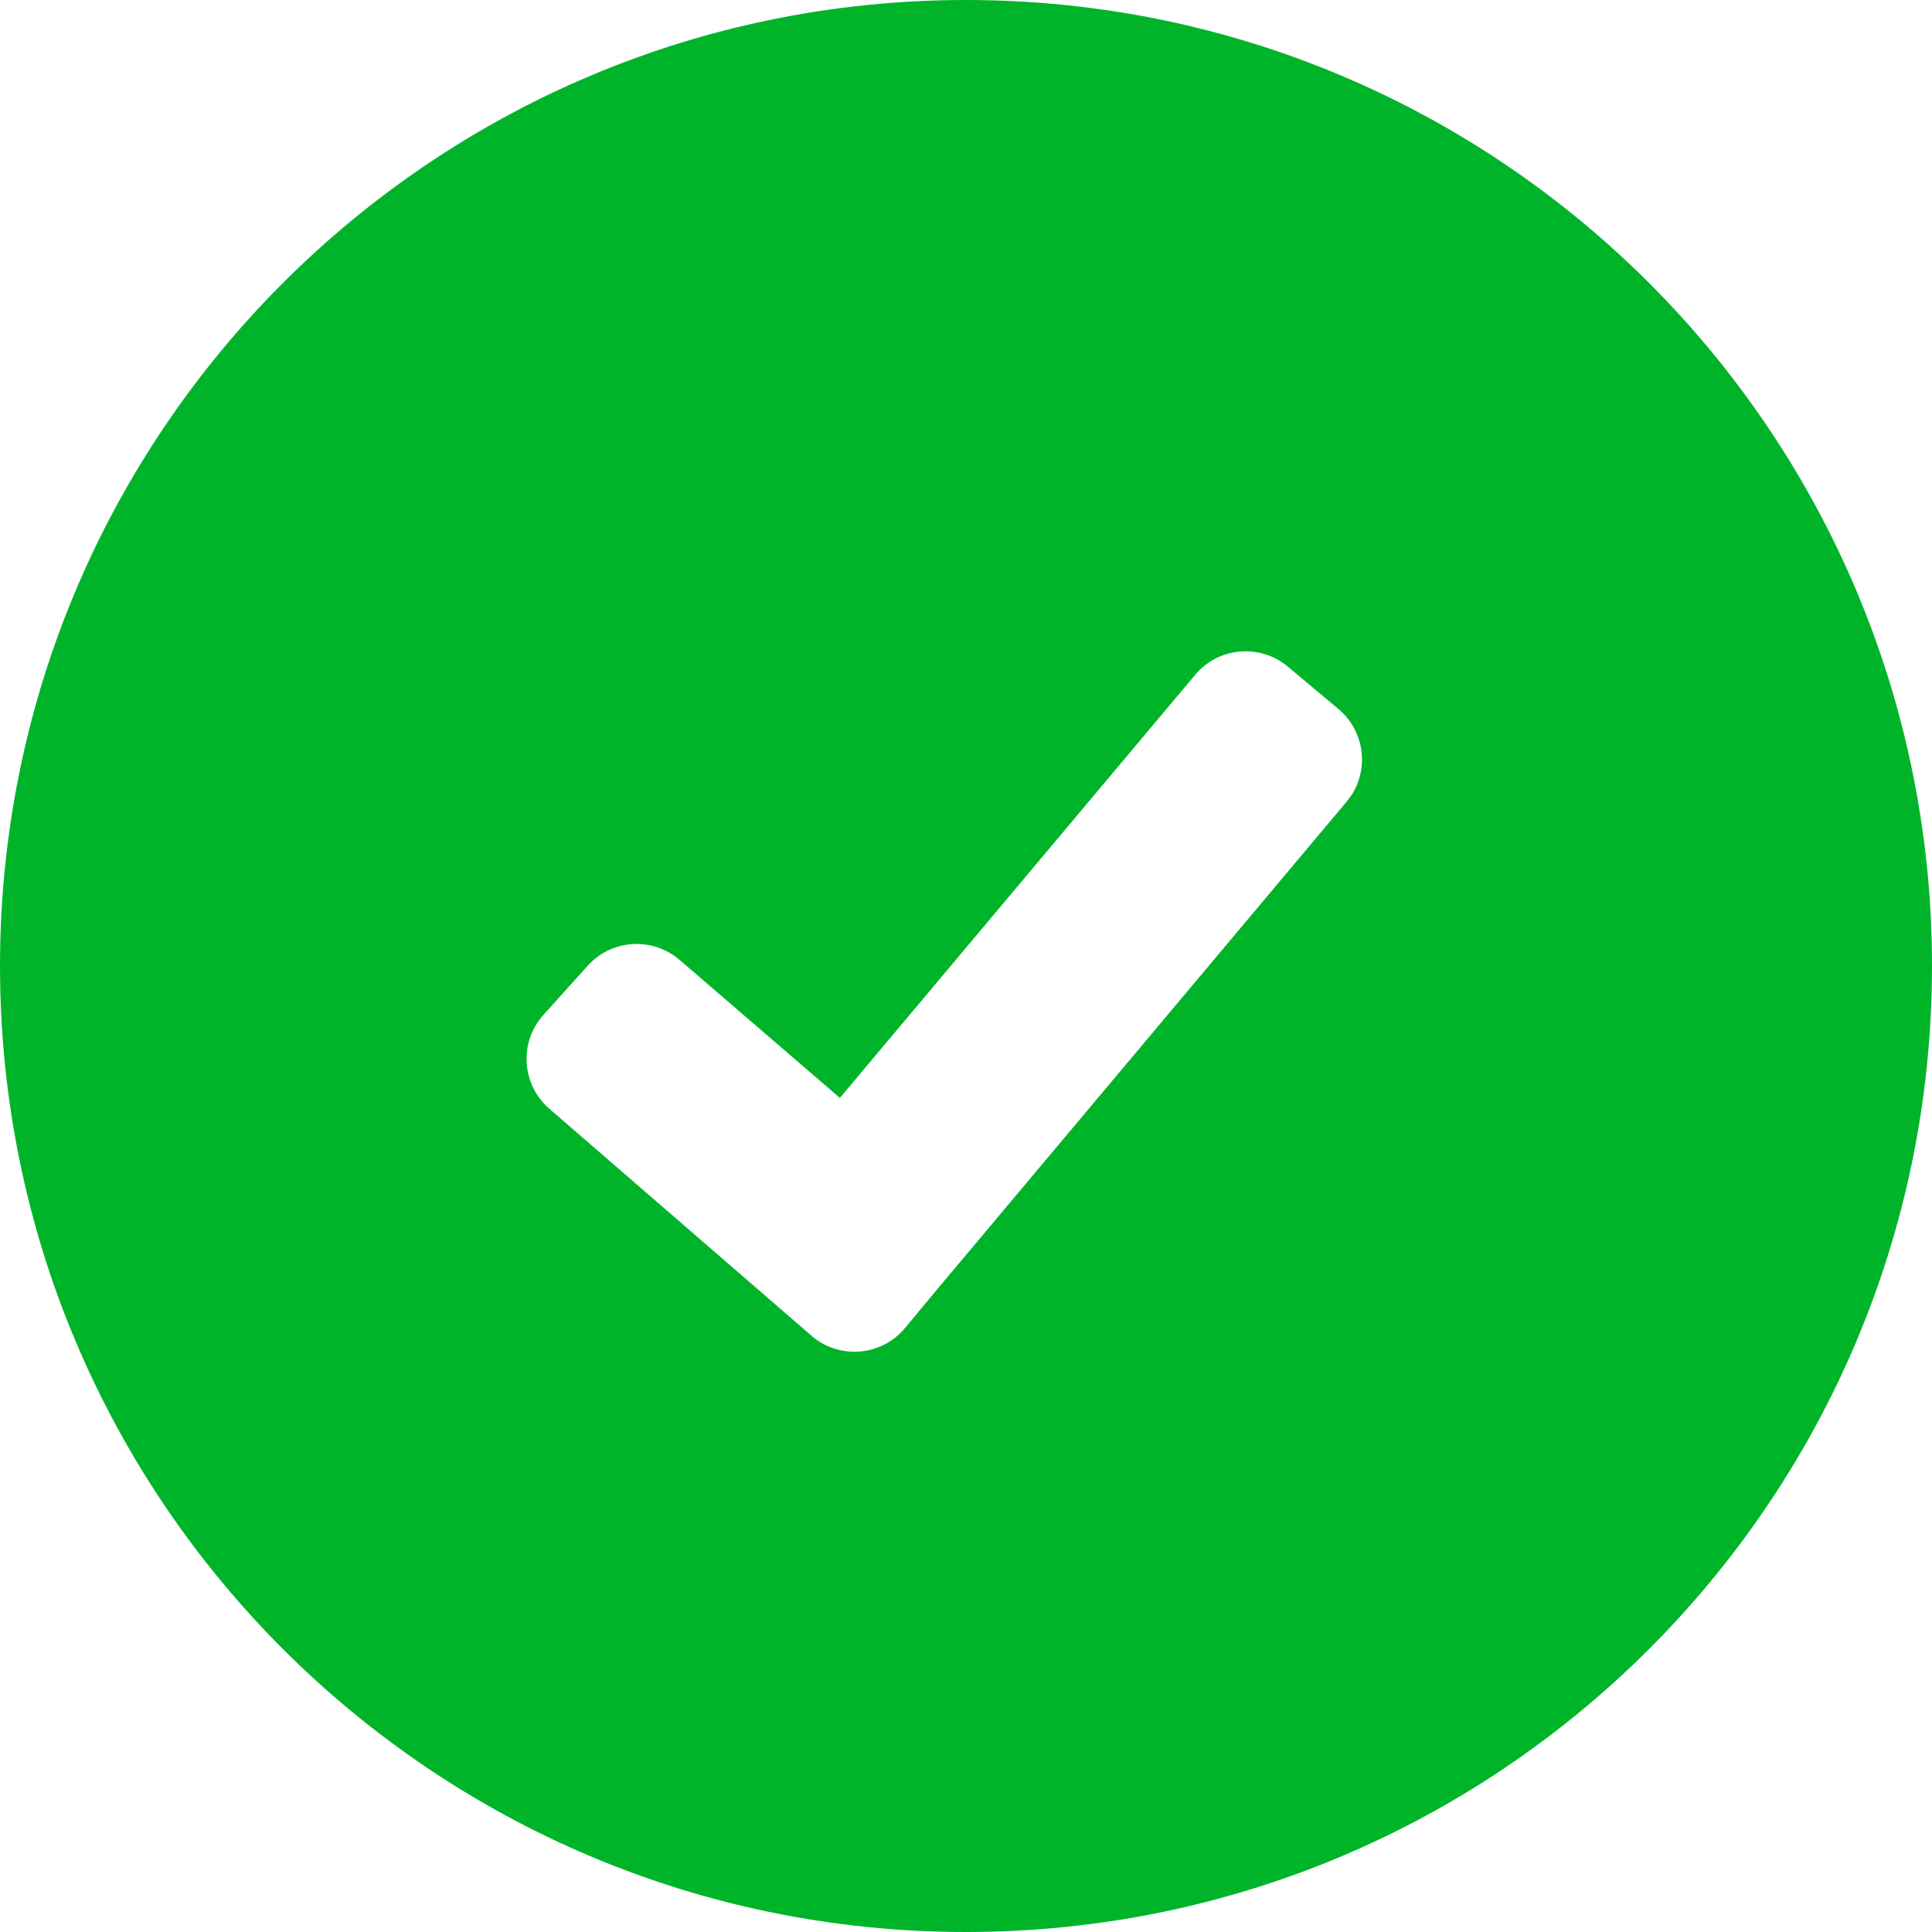 <?xml version="1.0" encoding="UTF-8"?>
<svg width="22px" height="22px" viewBox="0 0 22 22" version="1.1" xmlns="http://www.w3.org/2000/svg" xmlns:xlink="http://www.w3.org/1999/xlink">
    <title>success-填充</title>
    <g id="PC端" stroke="none" stroke-width="1" fill="none" fill-rule="evenodd">
        <g id="图标" transform="translate(-72, -176)" fill="#00B42A">
            <g id="success-填充" transform="translate(72, 176)">
                <path d="M11,0 C17.075,0 22,4.925 22,11 C22,17.075 17.075,22 11,22 C4.925,22 0,17.075 0,11 C0,4.925 4.925,0 11,0 Z M14.666,7.592 C14.349,7.326 13.876,7.367 13.61,7.684 L13.61,7.684 L9.564,12.502 L7.739,10.931 C7.43,10.665 6.965,10.694 6.692,10.997 L6.692,10.997 L6.189,11.556 C6.185,11.56 6.182,11.563 6.179,11.567 C5.908,11.88 5.942,12.354 6.255,12.625 L6.255,12.625 L9.239,15.209 L9.25,15.219 C9.569,15.484 10.042,15.44 10.306,15.122 L10.306,15.122 L10.632,14.729 L15.333,9.13 L15.399,9.04 C15.59,8.729 15.53,8.316 15.241,8.074 L15.241,8.074 Z" id="形状结合"></path>
            </g>
        </g>
    </g>
</svg>